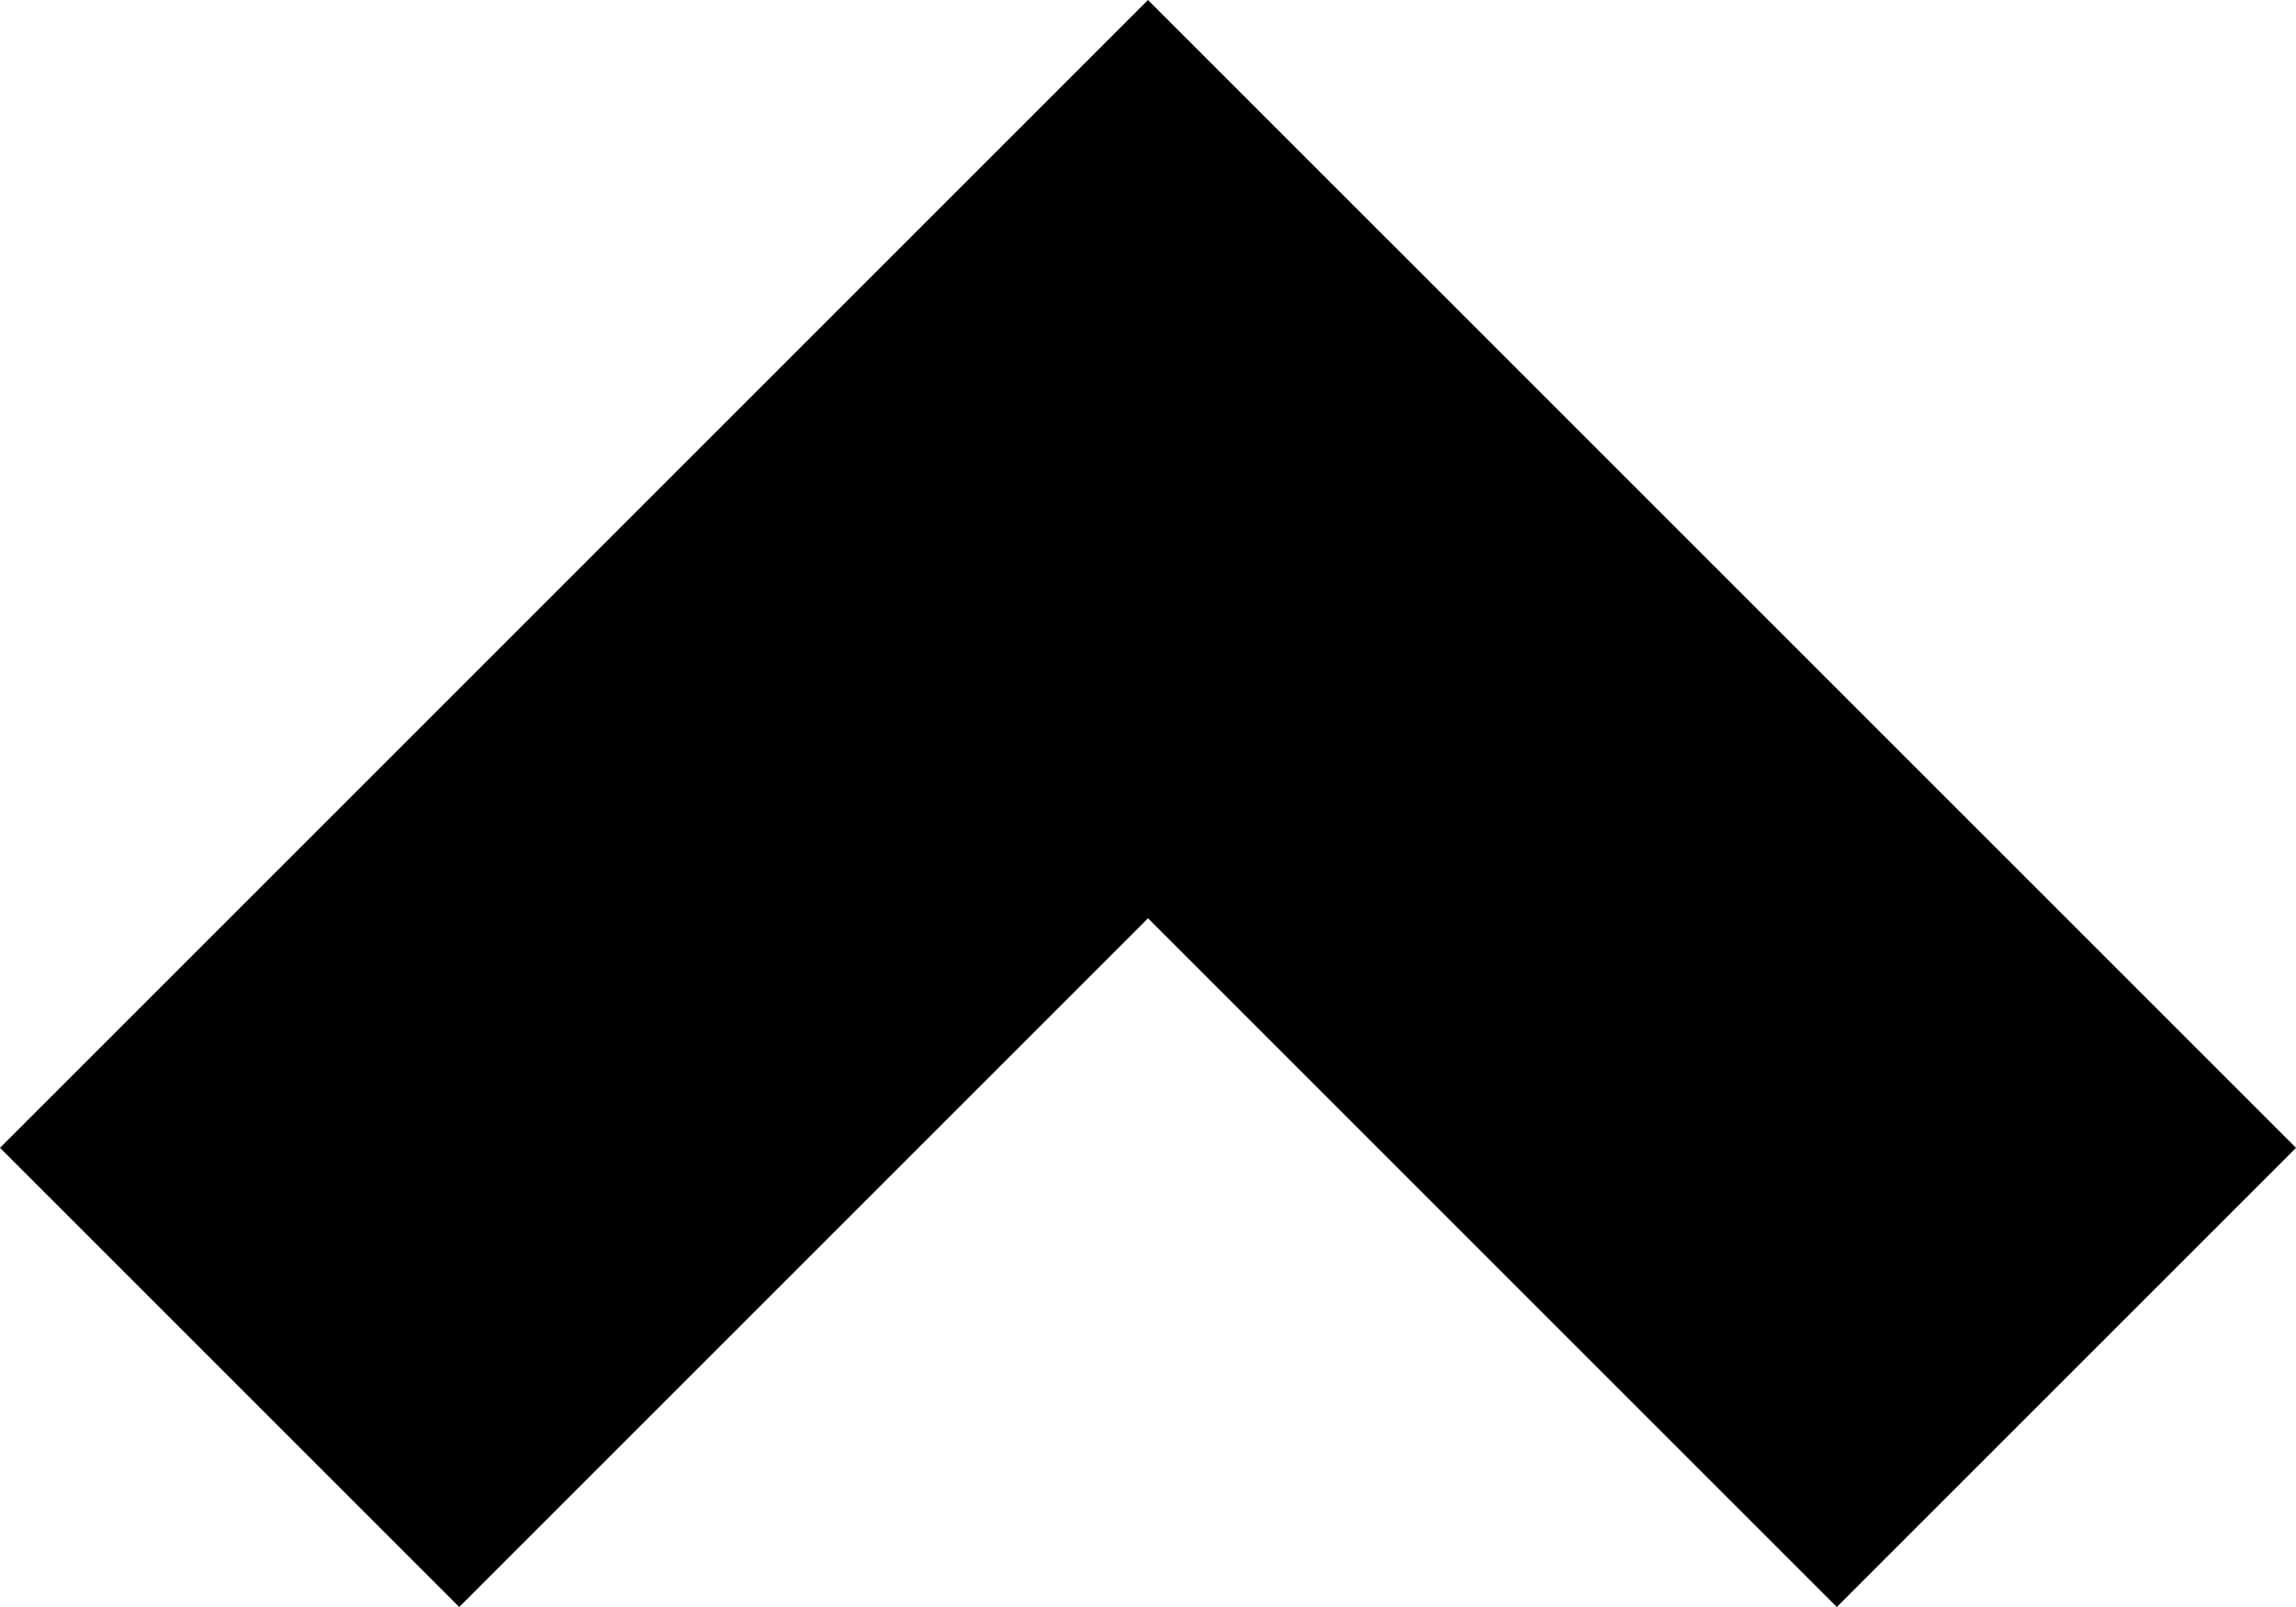 <svg xmlns="http://www.w3.org/2000/svg" width="113.333" height="79.333" viewBox="0 0 113.333 79.333"><path d="M743.666,292,687,348.666l22.667,22.667,34-34,34,34,22.667-22.667Z" data-name="up arrow" transform="translate(-687 -292)"/></svg>